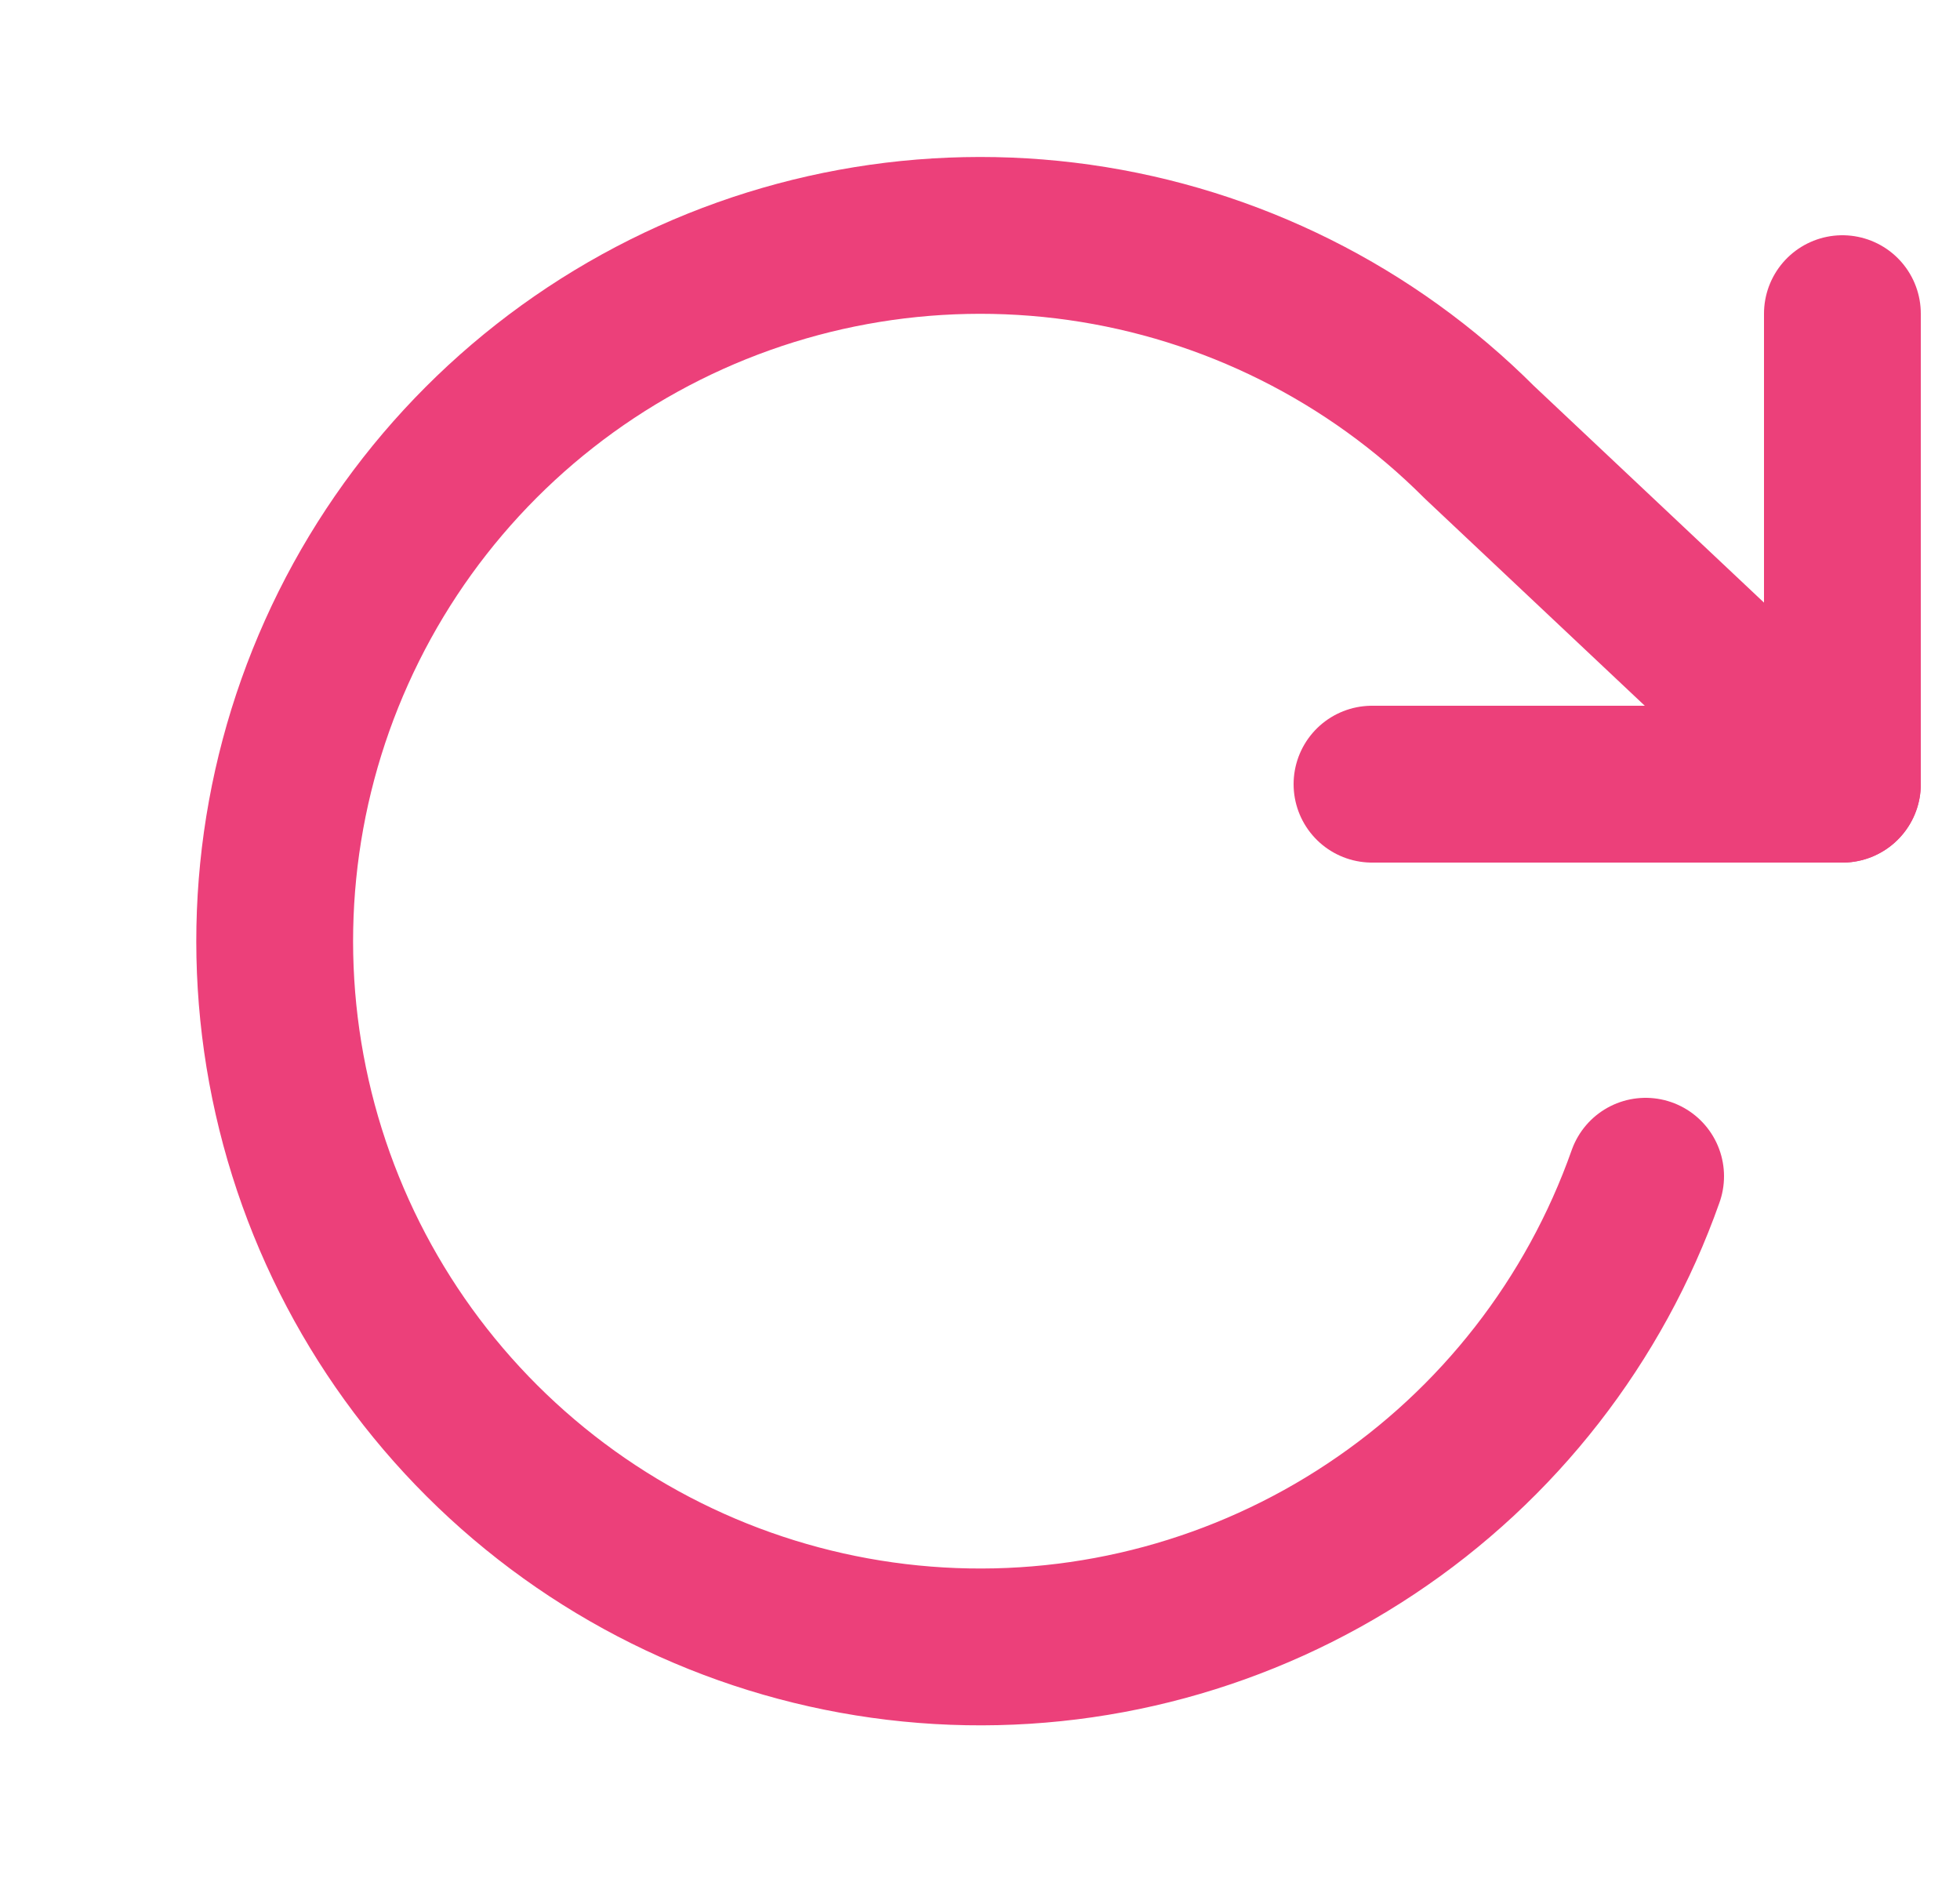 <svg width="25" height="24" viewBox="0 0 25 24" fill="none" xmlns="http://www.w3.org/2000/svg">
<g clip-path="url(#clip0_1361_4981)">
<path d="M23.5 4V10H17.5" stroke="#EC407A" stroke-width="2" stroke-linecap="round" stroke-linejoin="round"/>
<path d="M20.99 15C20.34 16.84 19.11 18.419 17.484 19.498C15.859 20.578 13.927 21.101 11.978 20.987C10.03 20.873 8.172 20.129 6.684 18.867C5.195 17.605 4.157 15.893 3.726 13.99C3.295 12.087 3.494 10.095 4.294 8.315C5.093 6.535 6.45 5.063 8.158 4.121C9.867 3.178 11.836 2.817 13.768 3.091C15.7 3.365 17.491 4.26 18.87 5.64L23.5 10" stroke="#EC407A" stroke-width="2" stroke-linecap="round" stroke-linejoin="round"/>
</g>
<defs>
<clipPath id="clip0_1361_4981">
<rect width="24" height="24" fill="white" transform="translate(0.5)"/>
</clipPath>
</defs>
</svg>
